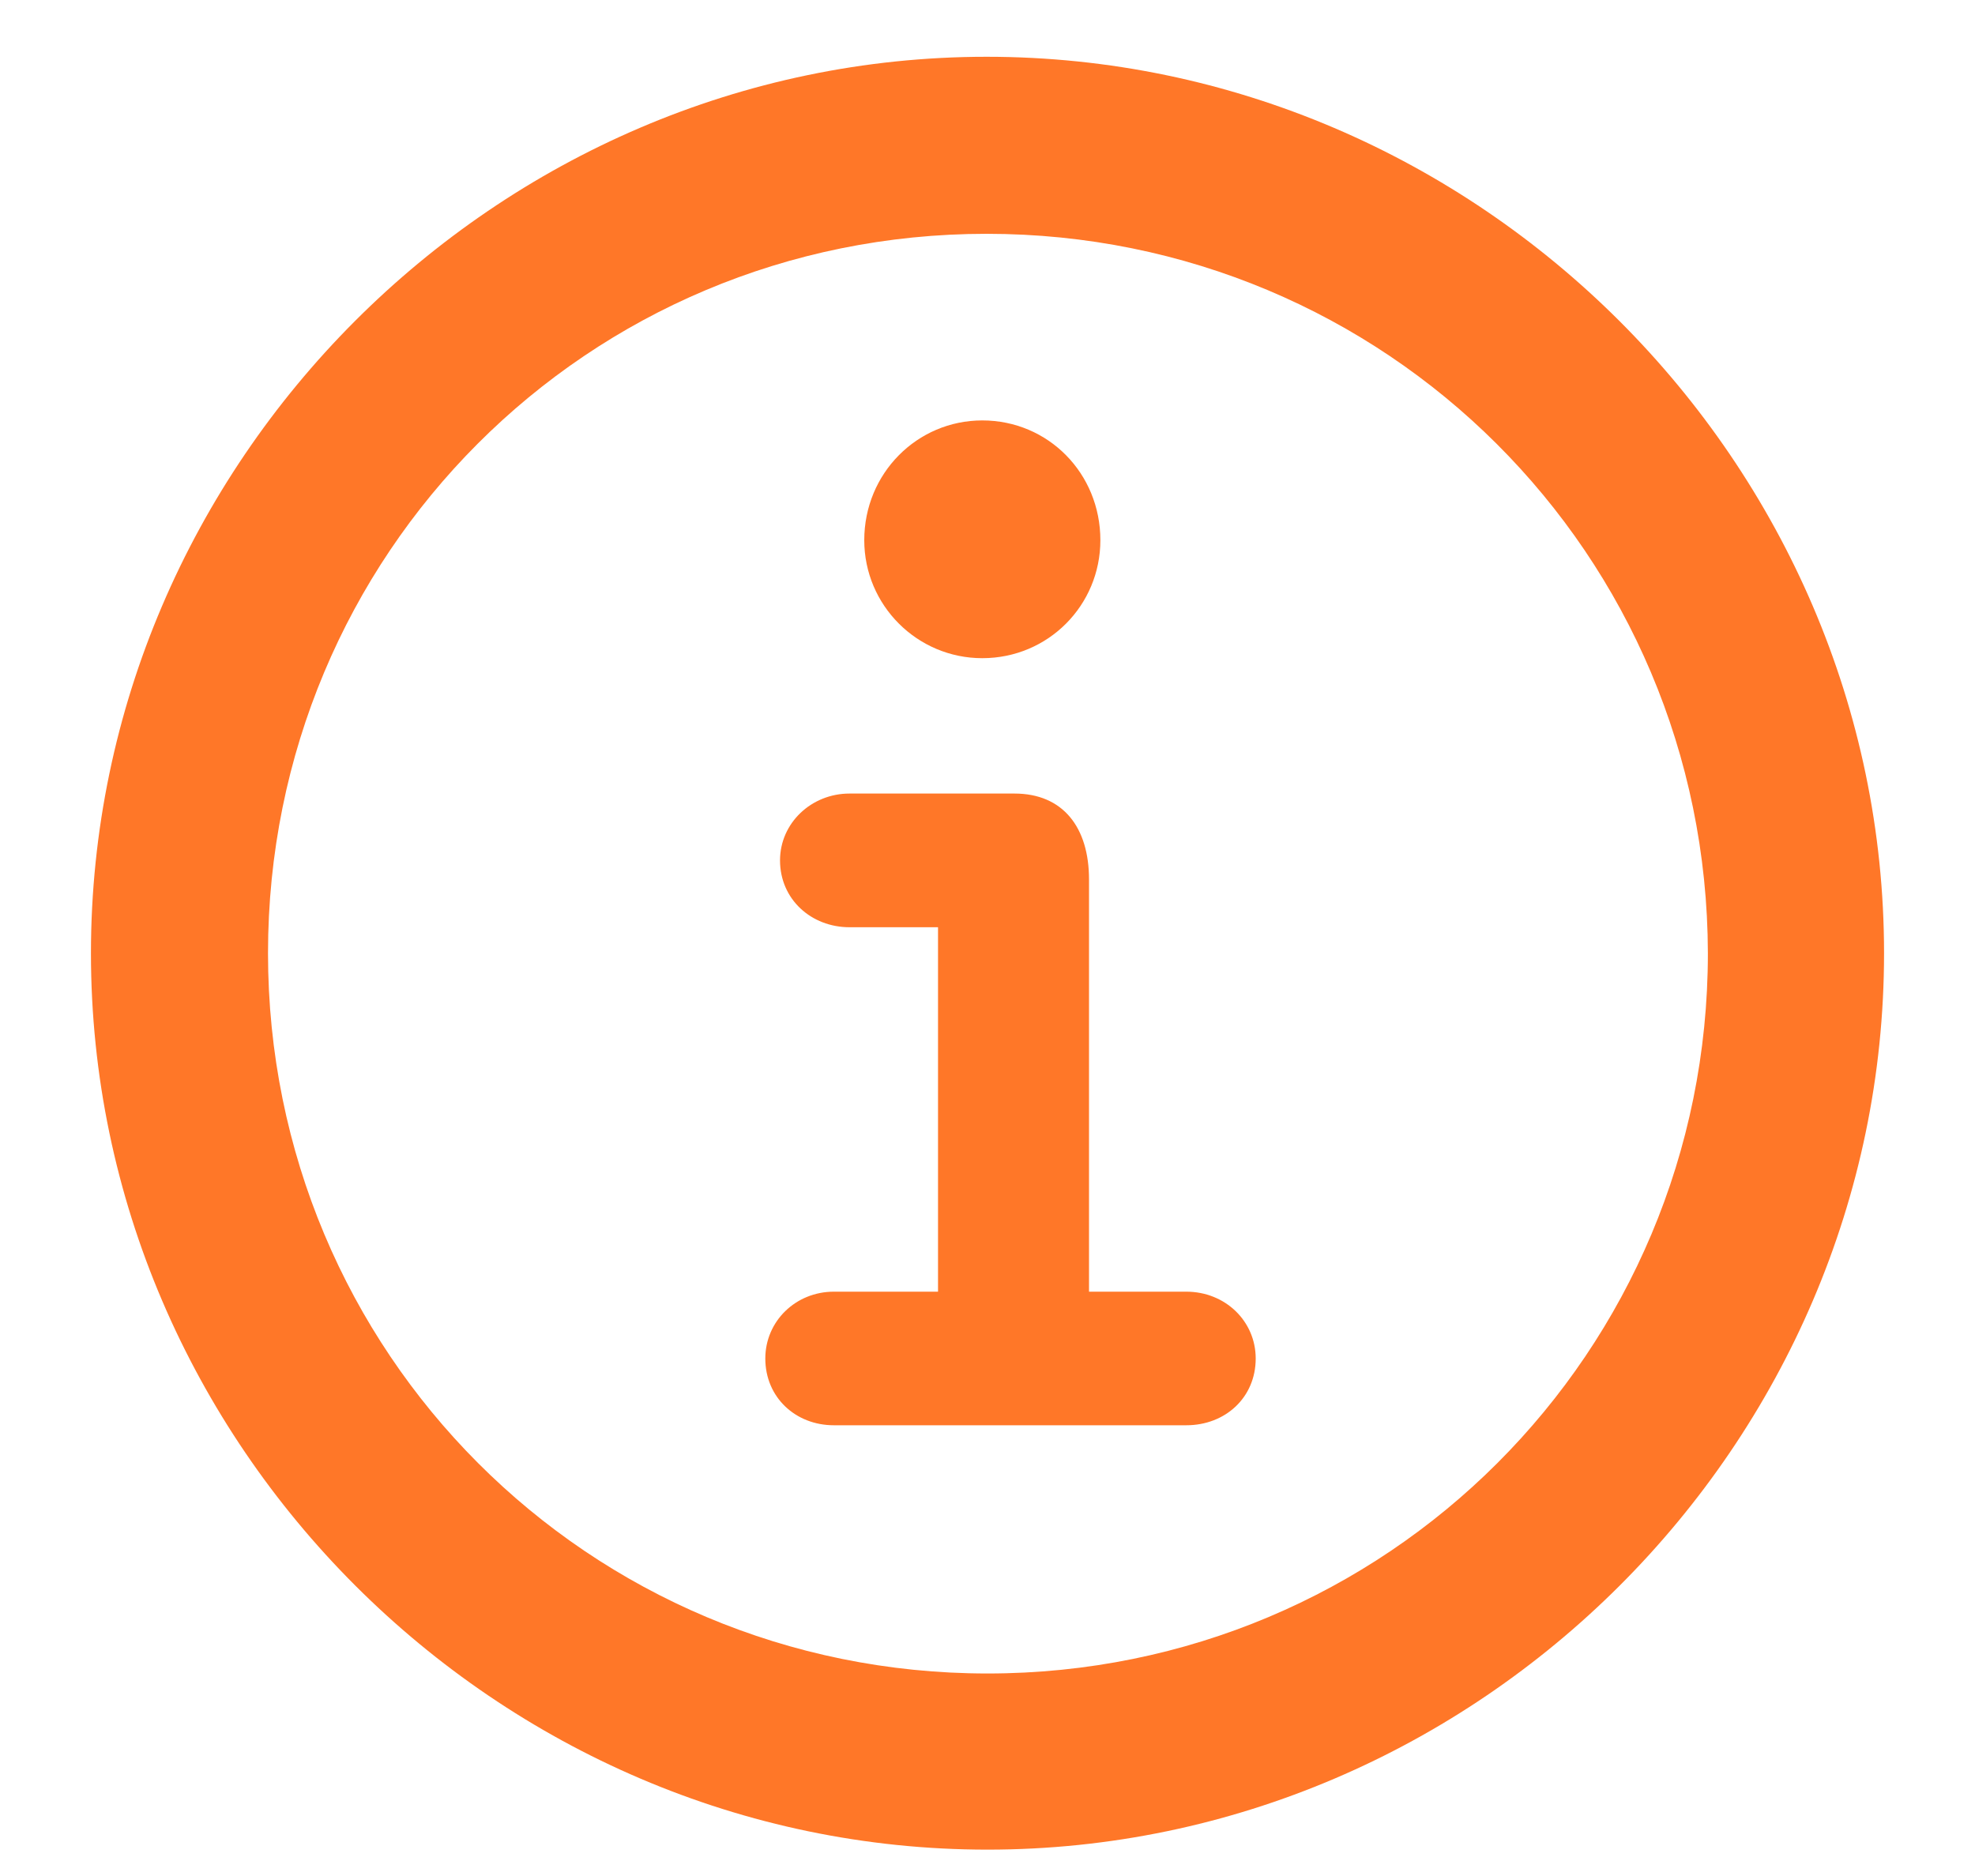 <svg width="20" height="19" viewBox="0 0 20 19" fill="none" xmlns="http://www.w3.org/2000/svg">
<path d="M10 18.733C14.966 18.733 19.079 14.629 19.079 9.654C19.079 4.688 14.966 0.575 9.991 0.575C5.025 0.575 0.921 4.688 0.921 9.654C0.921 14.629 5.034 18.733 10 18.733ZM10 16.949C5.957 16.949 2.714 13.697 2.714 9.654C2.714 5.611 5.948 2.368 9.991 2.368C14.034 2.368 17.286 5.611 17.295 9.654C17.295 13.697 14.043 16.949 10 16.949ZM9.947 6.666C10.615 6.666 11.143 6.13 11.143 5.471C11.143 4.794 10.615 4.258 9.947 4.258C9.288 4.258 8.752 4.794 8.752 5.471C8.752 6.13 9.288 6.666 9.947 6.666ZM8.444 14.435H12.013C12.408 14.435 12.716 14.154 12.716 13.759C12.716 13.381 12.408 13.082 12.013 13.082H11.028V8.907C11.028 8.38 10.765 8.037 10.273 8.037H8.603C8.216 8.037 7.899 8.336 7.899 8.714C7.899 9.109 8.216 9.391 8.603 9.391H9.499V13.082H8.444C8.058 13.082 7.75 13.381 7.75 13.759C7.75 14.154 8.058 14.435 8.444 14.435Z" fill="#FF7728"/>
</svg>
